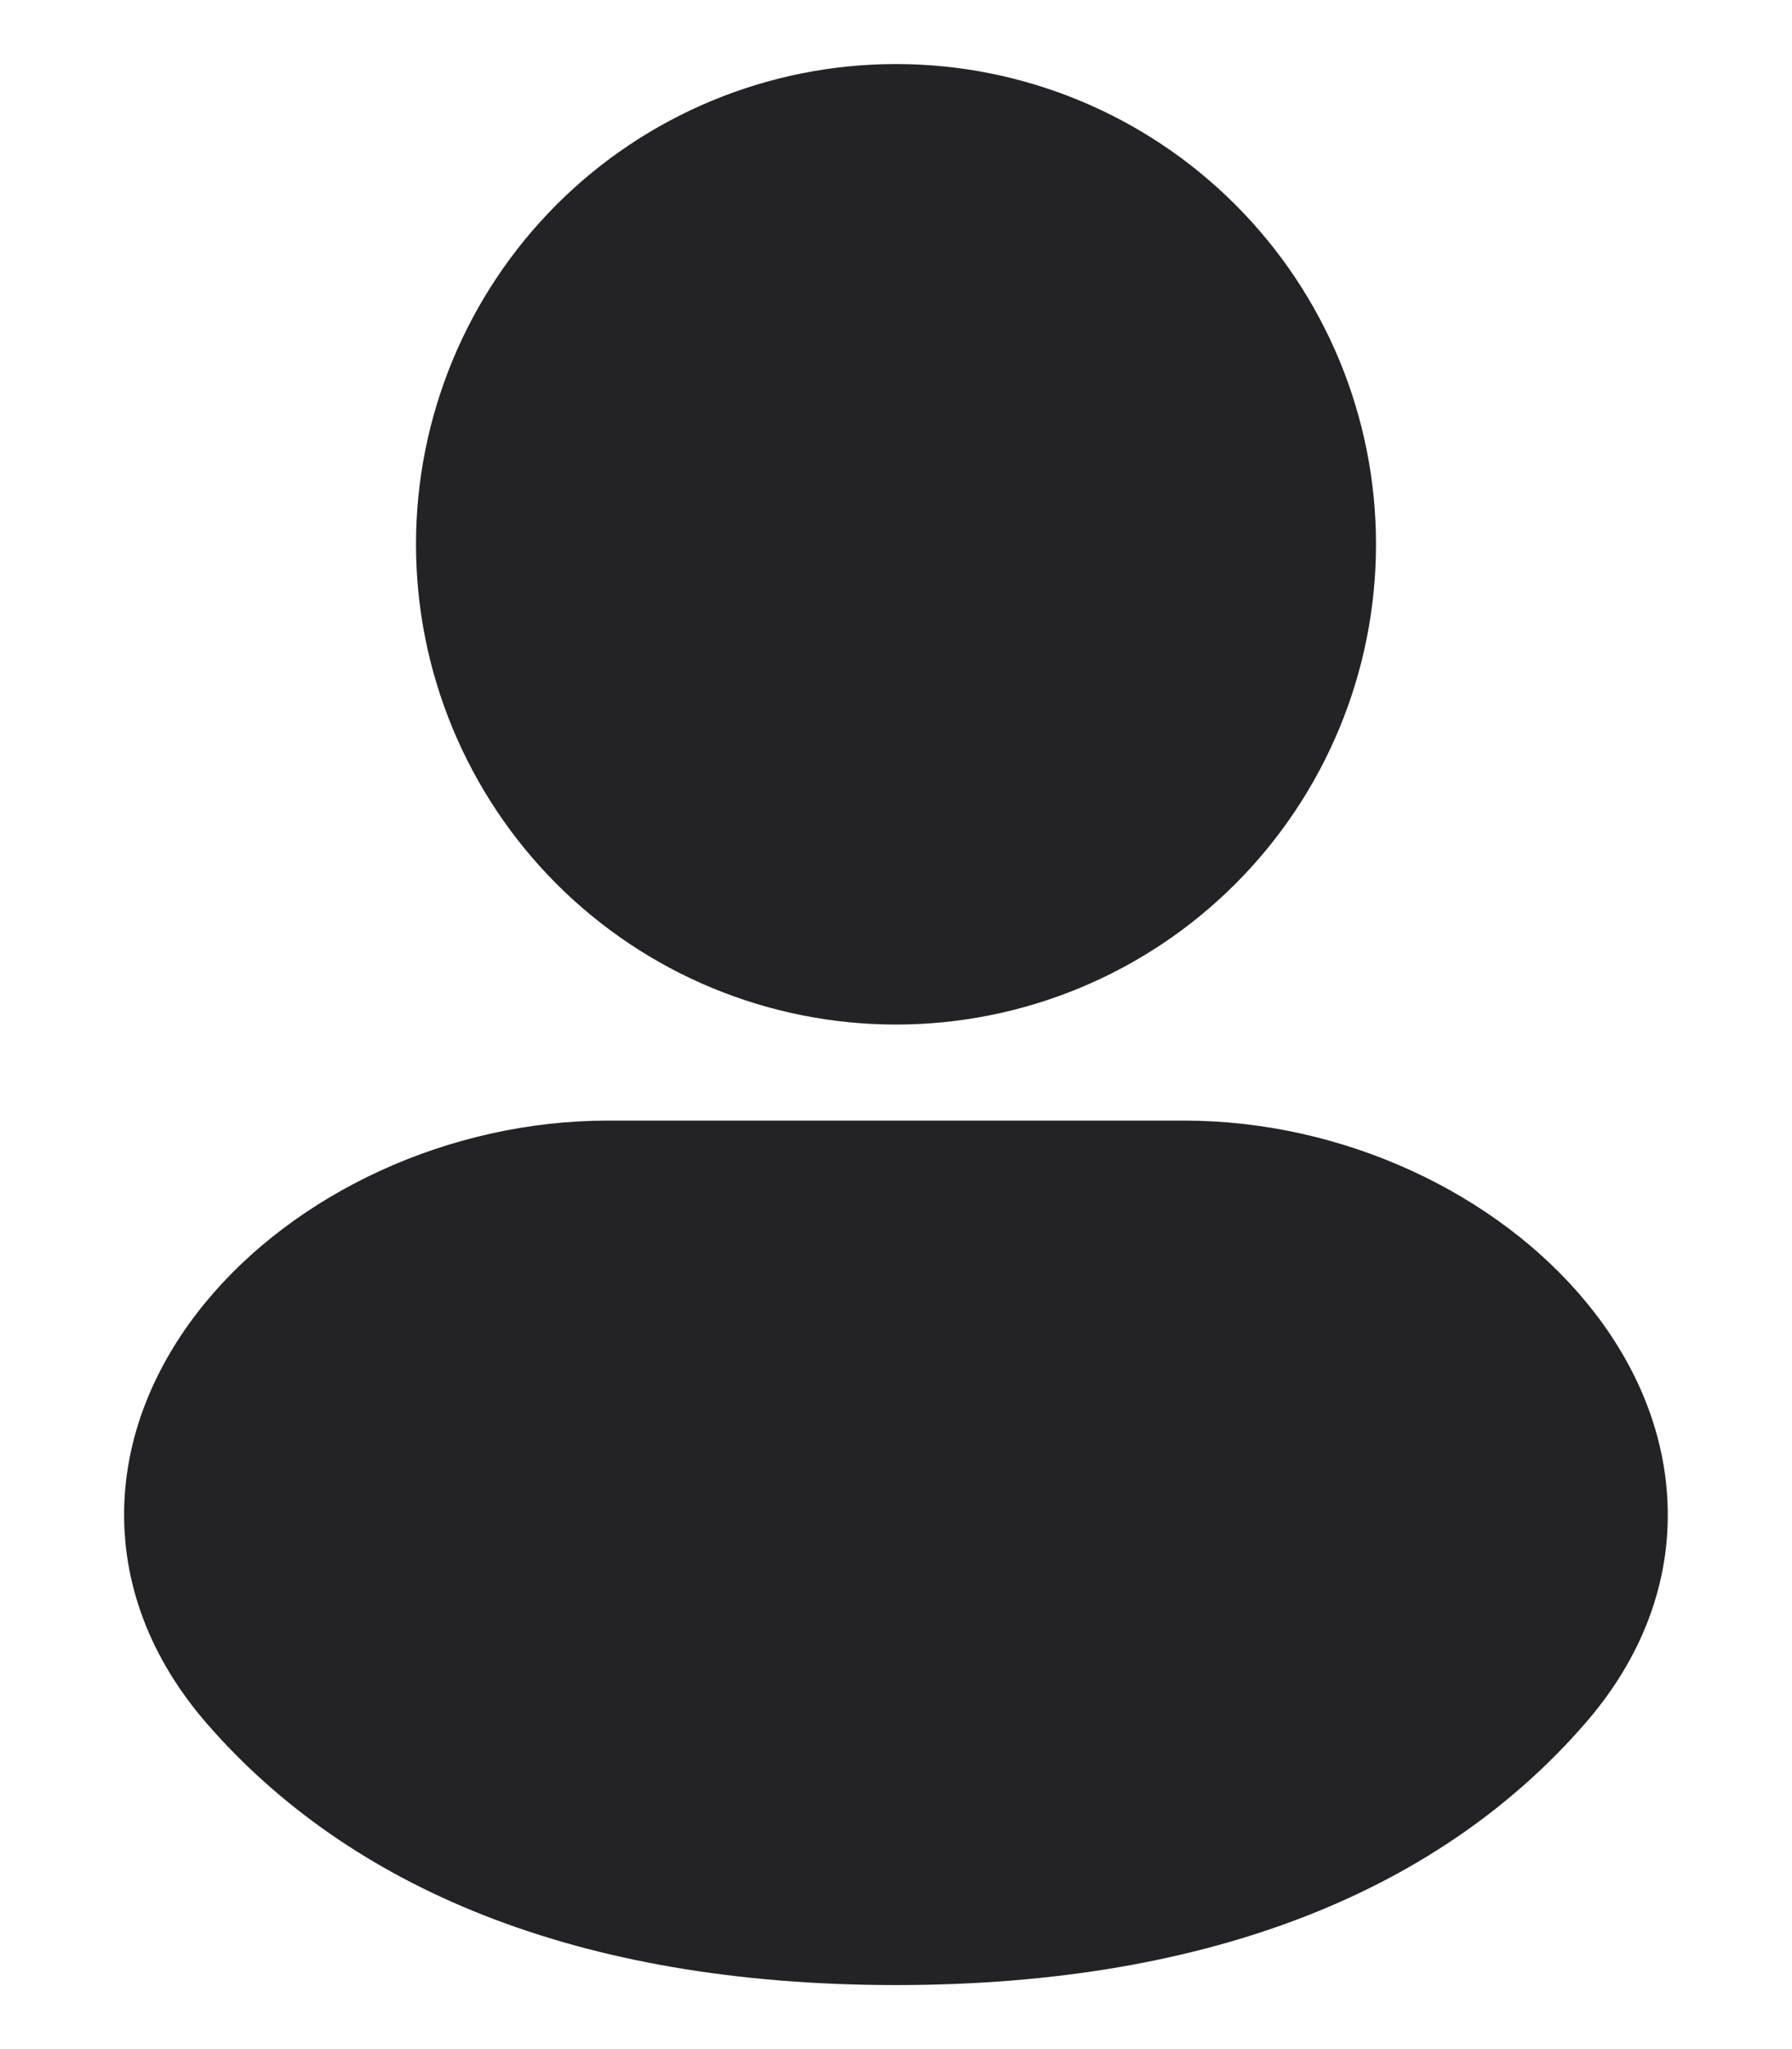 <svg width="14" height="16" viewBox="0 0 14 16" fill="none" xmlns="http://www.w3.org/2000/svg">
<path fill-rule="evenodd" clip-rule="evenodd" d="M7 0.5C6.005 0.5 5.051 0.895 4.348 1.598C3.645 2.302 3.25 3.255 3.25 4.25C3.25 5.245 3.645 6.198 4.348 6.902C5.051 7.605 6.005 8 7 8C7.994 8 8.948 7.605 9.651 6.902C10.355 6.198 10.75 5.245 10.75 4.25C10.75 3.255 10.355 2.302 9.651 1.598C8.948 0.895 7.994 0.5 7 0.5ZM4.75 8.75C3.503 8.75 2.303 9.319 1.601 10.175C1.244 10.61 0.993 11.148 0.971 11.744C0.949 12.353 1.169 12.947 1.622 13.465C2.726 14.729 4.49 15.5 7 15.5C9.51 15.5 11.273 14.729 12.377 13.465C12.831 12.947 13.051 12.353 13.028 11.744C13.006 11.148 12.756 10.61 12.398 10.175C11.697 9.32 10.498 8.75 9.25 8.75H4.75Z" fill="#232325"/>
</svg>
